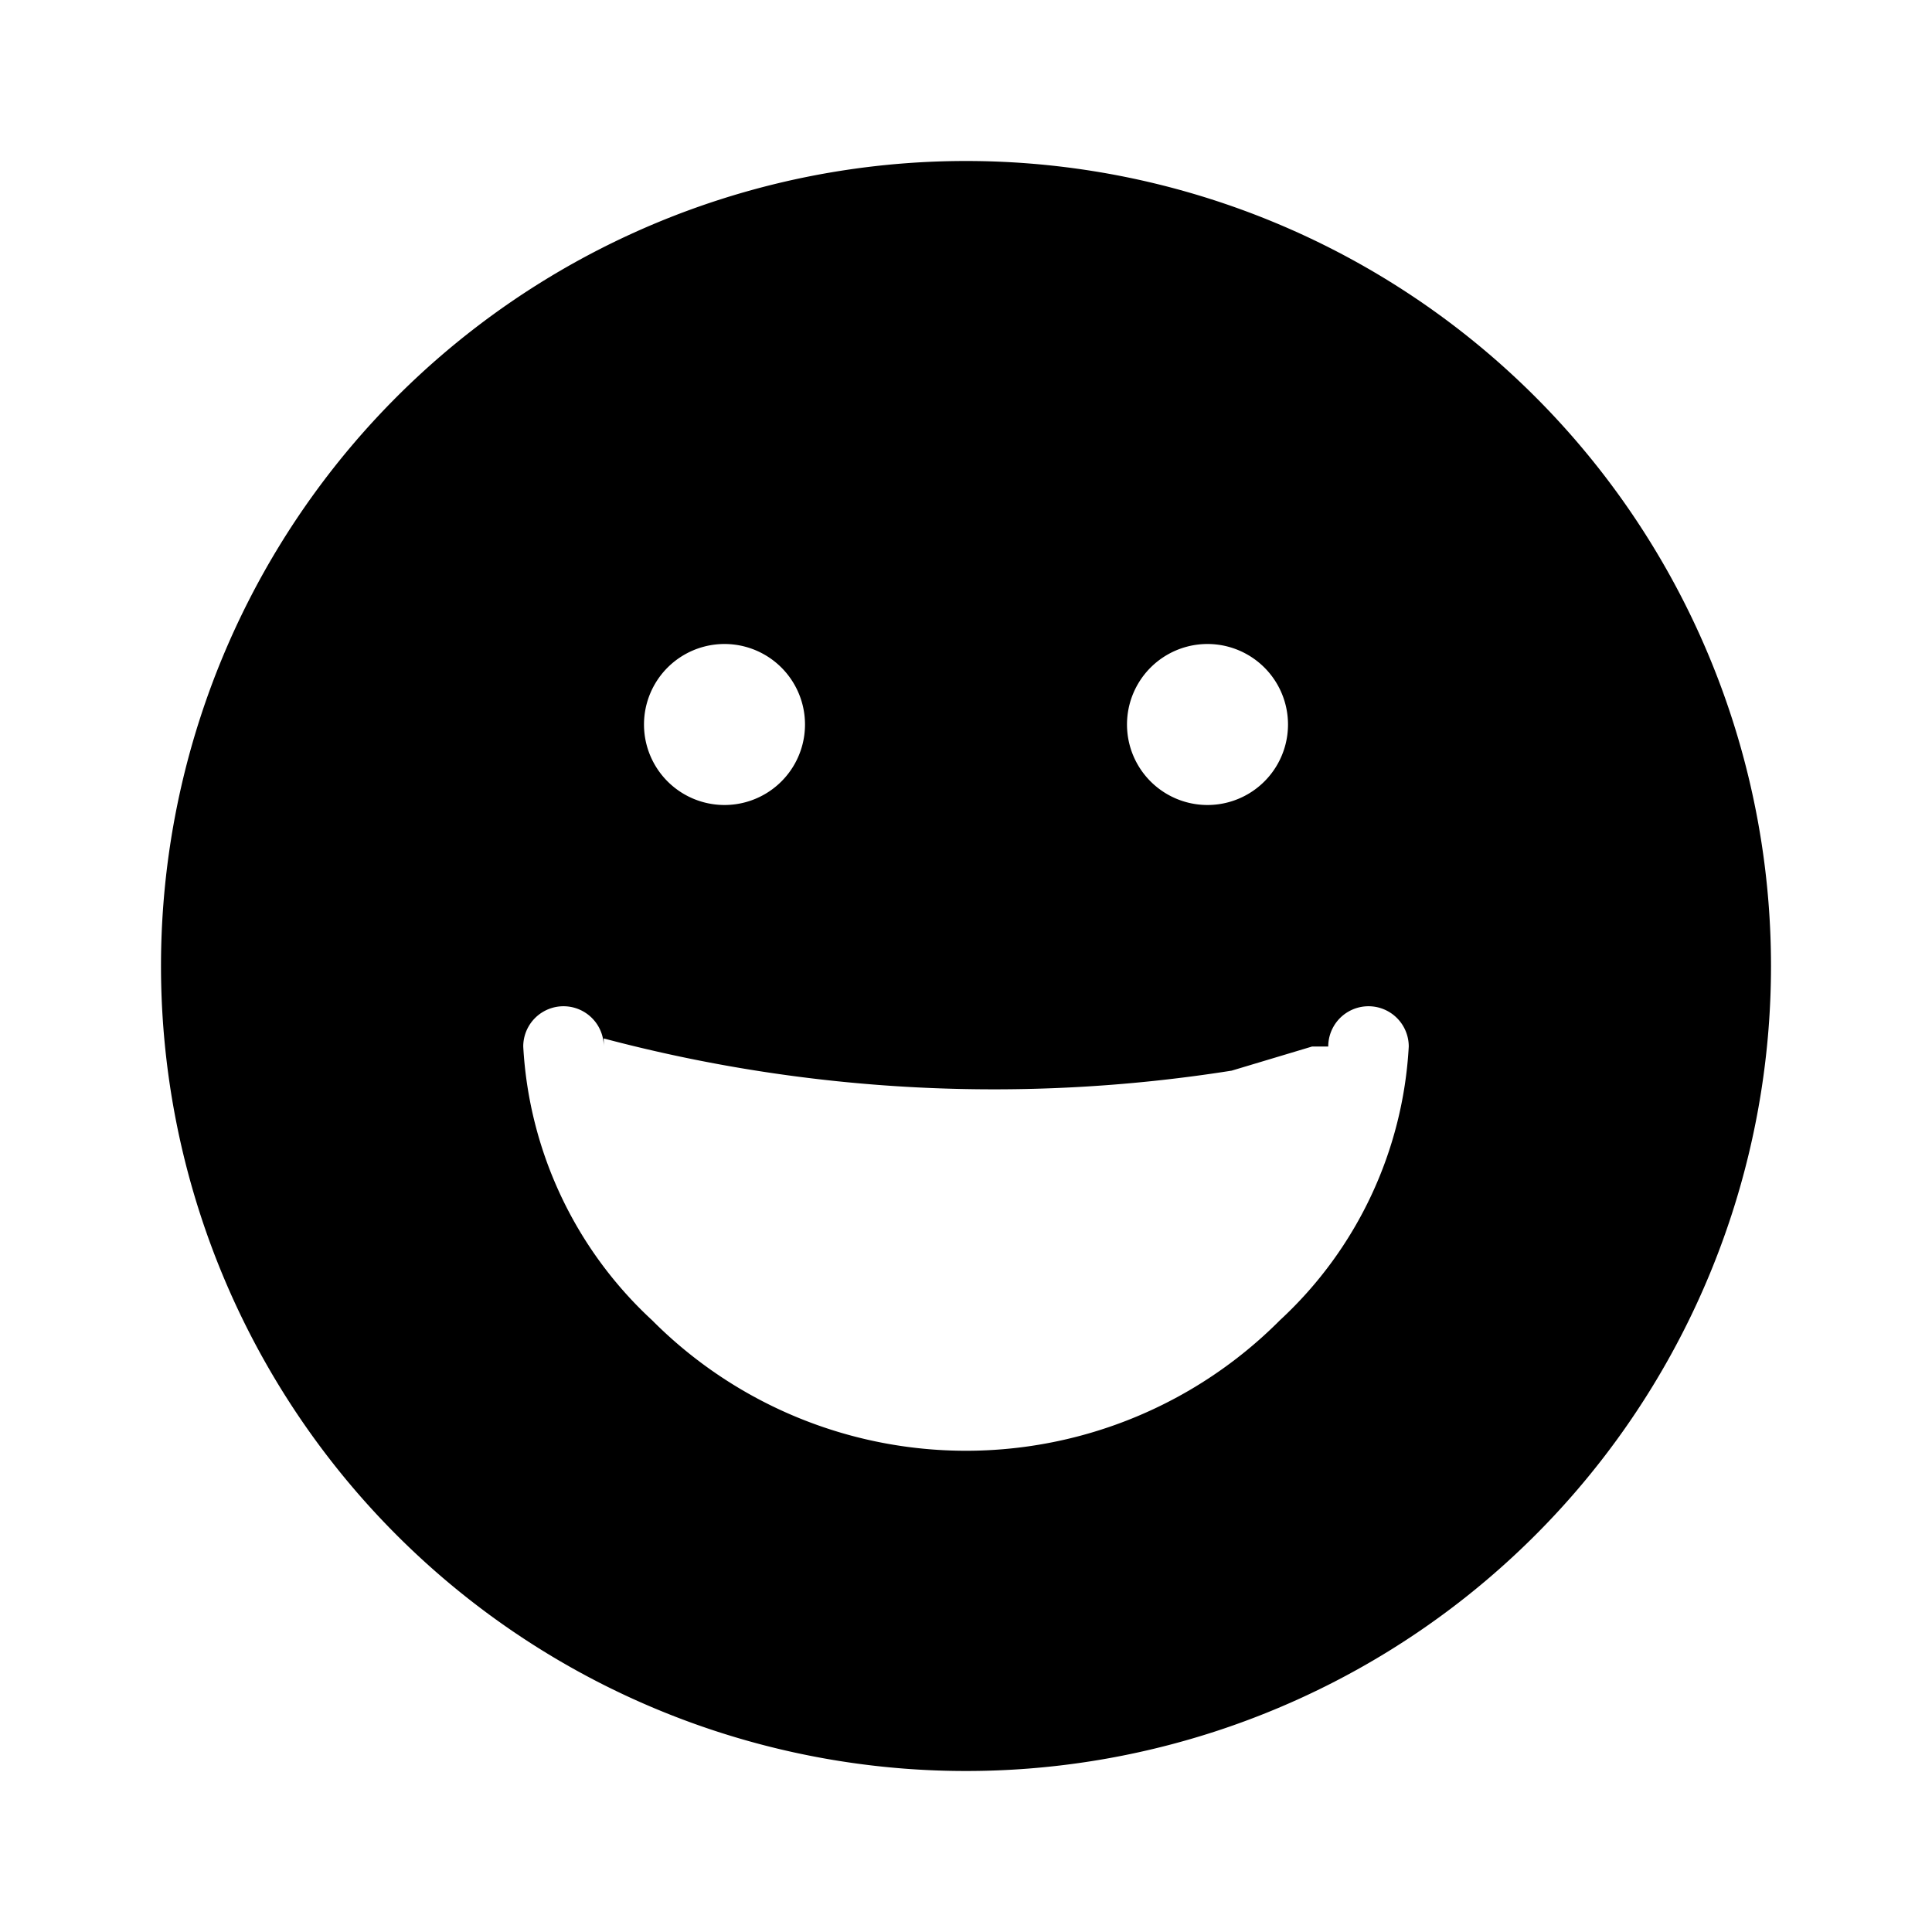 <svg xmlns="http://www.w3.org/2000/svg" width="1em" height="1em" viewBox="0 0 24 24"><path fill="currentColor" fill-rule="evenodd" d="M2 12a10 10 0 1 1 20 0a10 10 0 0 1-20 0m5.5 1a.5.5 0 0 0-1 0a5 5 0 0 0 1.6 3.4a5.5 5.5 0 0 0 7.8 0a5 5 0 0 0 1.6-3.4a.5.5 0 0 0-1 0h-.2l-1 .3a18.9 18.9 0 0 1-7.8-.4ZM9 8a1 1 0 0 0 0 2a1 1 0 1 0 0-2m6 0a1 1 0 1 0 0 2a1 1 0 1 0 0-2" clip-rule="evenodd"/></svg>